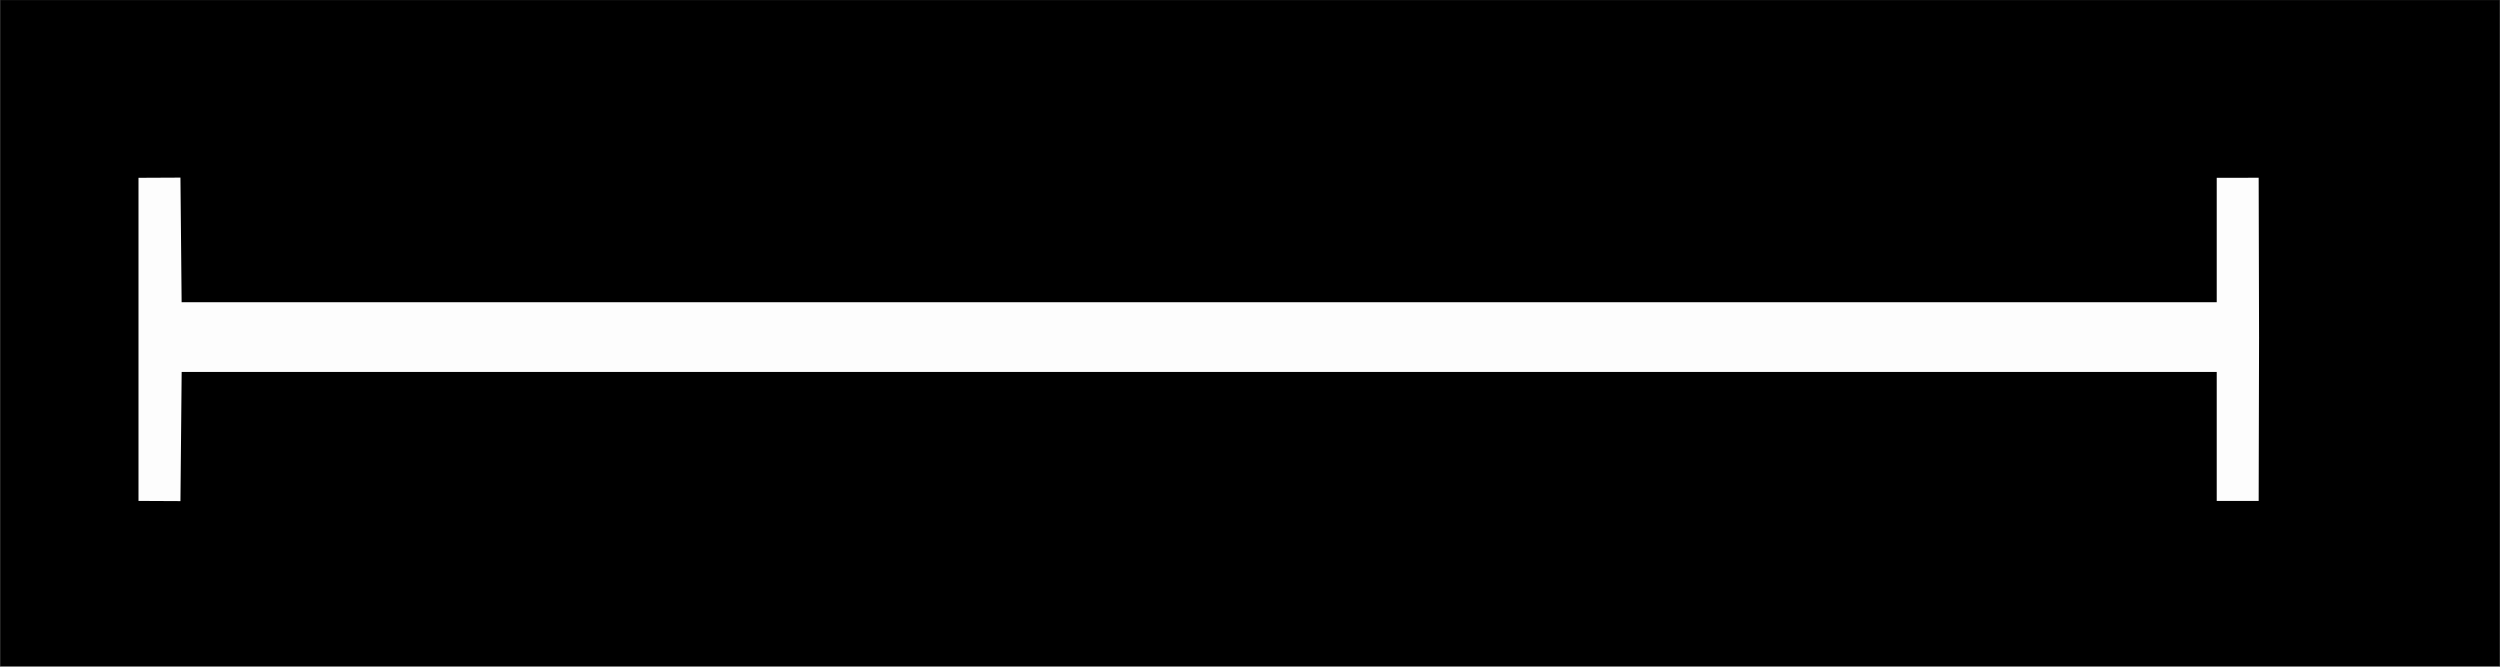 <?xml version="1.0" encoding="UTF-8" standalone="no"?>
<!-- Created with Inkscape (http://www.inkscape.org/) -->

<svg
   xmlns:dc="http://purl.org/dc/elements/1.1/"
   xmlns:cc="http://creativecommons.org/ns#"
   xmlns:rdf="http://www.w3.org/1999/02/22-rdf-syntax-ns#"
   xmlns:svg="http://www.w3.org/2000/svg"
   xmlns="http://www.w3.org/2000/svg"
   xmlns:sodipodi="http://sodipodi.sourceforge.net/DTD/sodipodi-0.dtd"
   xmlns:inkscape="http://www.inkscape.org/namespaces/inkscape"
   id="svg4206"
   version="1.1"
   inkscape:version="0.91 r13725"
   width="90"
   height="24"
   viewBox="0 0 90 24"
   sodipodi:docname="neutral_arrow.svg"
   inkscape:export-filename="/home/jon/Projects/QtOpenGLSample/style/neutral_arrows.png"
   inkscape:export-xdpi="90"
   inkscape:export-ydpi="90">
  <rect x="0" y="0" width="90" height="24" fill="#333333" stroke="none"/>
  <defs
     id="defs4210" />
  <sodipodi:namedview
     pagecolor="#ffffff"
     bordercolor="#666666"
     borderopacity="1"
     objecttolerance="10"
     gridtolerance="10"
     guidetolerance="10"
     inkscape:pageopacity="0"
     inkscape:pageshadow="2"
     inkscape:window-width="1855"
     inkscape:window-height="1056"
     id="namedview4208"
     showgrid="false"
     inkscape:showpageshadow="false"
     inkscape:zoom="7.9999999"
     inkscape:cx="33.868614"
     inkscape:cy="9.293209"
     inkscape:window-x="65"
     inkscape:window-y="24"
     inkscape:window-maximized="1"
     inkscape:current-layer="layer2" />
  <g
     inkscape:groupmode="layer"
     id="layer1"
     inkscape:label="invisible"
     style="display:inline">
    <rect
       style="color:#000000;clip-rule:nonzero;display:inline;overflow:visible;visibility:visible;opacity:1;isolation:auto;mix-blend-mode:normal;color-interpolation:sRGB;color-interpolation-filters:linearRGB;solid-color:#000000;solid-opacity:1;fill:#000000;fill-opacity:1;fill-rule:evenodd;stroke:#000000;stroke-width:0.61;stroke-linecap:butt;stroke-linejoin:miter;stroke-miterlimit:4;stroke-dasharray:none;stroke-dashoffset:0;stroke-opacity:1;color-rendering:auto;image-rendering:auto;shape-rendering:auto;text-rendering:auto;enable-background:accumulate"
       id="rect4876"
       width="89.344"
       height="23.359"
       x="0.328"
       y="0.312" />
  </g>
  <g
     inkscape:groupmode="layer"
     id="layer2"
     inkscape:label="visible">
    <g
       id="g4857"
       transform="translate(-0.208,0.018)"
       style="fill:#ffffff;fill-opacity:1;stroke:#ffffff;stroke-opacity:1;opacity:0.99">
      <path
         sodipodi:nodetypes="cccc"
         inkscape:connector-curvature="0"
         id="path4851"
         d="m 5.949,6.383 0,11.632 0.055,-5.816 z"
         style="fill:#ffffff;fill-opacity:1;fill-rule:evenodd;stroke:#ffffff;stroke-width:1.51px;stroke-linecap:butt;stroke-linejoin:miter;stroke-opacity:1" />
      <path
         style="fill:#ffffff;fill-opacity:1;fill-rule:evenodd;stroke:#ffffff;stroke-width:1.51px;stroke-linecap:butt;stroke-linejoin:miter;stroke-opacity:1"
         d="m 80.765,6.383 0,11.632 0.014,-5.879 z"
         id="path4853"
         inkscape:connector-curvature="0"
         sodipodi:nodetypes="cccc" />
      <path
         sodipodi:nodetypes="cc"
         inkscape:connector-curvature="0"
         id="path4855"
         d="m 6.526,12.117 74.522,0"
         style="fill:#ffffff;fill-opacity:1;fill-rule:evenodd;stroke:#ffffff;stroke-width:2.51;stroke-linecap:butt;stroke-linejoin:miter;stroke-miterlimit:4;stroke-dasharray:none;stroke-opacity:1" />
    </g>
    <g
       style="fill:#66cc99;fill-opacity:1;stroke:#66cc99;stroke-opacity:1"
       transform="translate(-0.208,60.018)"
       id="g6439">
      <path
         style="fill:#66cc99;fill-opacity:1;fill-rule:evenodd;stroke:#66cc99;stroke-width:1.51px;stroke-linecap:butt;stroke-linejoin:miter;stroke-opacity:1"
         d="m 9.662,6.383 0,11.632 -6.983,-5.816 z"
         id="path6441"
         inkscape:connector-curvature="0"
         sodipodi:nodetypes="cccc" />
      <path
         sodipodi:nodetypes="cccc"
         inkscape:connector-curvature="0"
         id="path6443"
         d="m 80.765,6.383 0,11.632 6.983,-5.816 z"
         style="fill:#66cc99;fill-opacity:1;fill-rule:evenodd;stroke:#66cc99;stroke-width:1.51px;stroke-linecap:butt;stroke-linejoin:miter;stroke-opacity:1" />
      <path
         style="fill:#66cc99;fill-opacity:1;fill-rule:evenodd;stroke:#66cc99;stroke-width:2.51;stroke-linecap:butt;stroke-linejoin:miter;stroke-miterlimit:4;stroke-dasharray:none;stroke-opacity:1"
         d="m 9.057,12.117 71.991,0"
         id="path6445"
         inkscape:connector-curvature="0"
         sodipodi:nodetypes="cc" />
    </g>
    <g
       style="fill:#d64541;fill-opacity:1;stroke:#d64541;stroke-opacity:1"
       transform="translate(-0.208,40.018)"
       id="g6447">
      <path
         style="fill:#d64541;fill-opacity:1;fill-rule:evenodd;stroke:#d64541;stroke-width:1.51px;stroke-linecap:butt;stroke-linejoin:miter;stroke-opacity:1"
         d="m 9.662,6.383 0,11.632 -6.983,-5.816 z"
         id="path6449"
         inkscape:connector-curvature="0"
         sodipodi:nodetypes="cccc" />
      <path
         sodipodi:nodetypes="cccc"
         inkscape:connector-curvature="0"
         id="path6451"
         d="m 80.765,6.383 0,11.632 6.983,-5.816 z"
         style="fill:#d64541;fill-opacity:1;fill-rule:evenodd;stroke:#d64541;stroke-width:1.51px;stroke-linecap:butt;stroke-linejoin:miter;stroke-opacity:1" />
      <path
         style="fill:#d64541;fill-opacity:1;fill-rule:evenodd;stroke:#d64541;stroke-width:2.51;stroke-linecap:butt;stroke-linejoin:miter;stroke-miterlimit:4;stroke-dasharray:none;stroke-opacity:1"
         d="m 9.057,12.117 71.991,0"
         id="path6453"
         inkscape:connector-curvature="0"
         sodipodi:nodetypes="cc" />
    </g>
  </g>
</svg>
